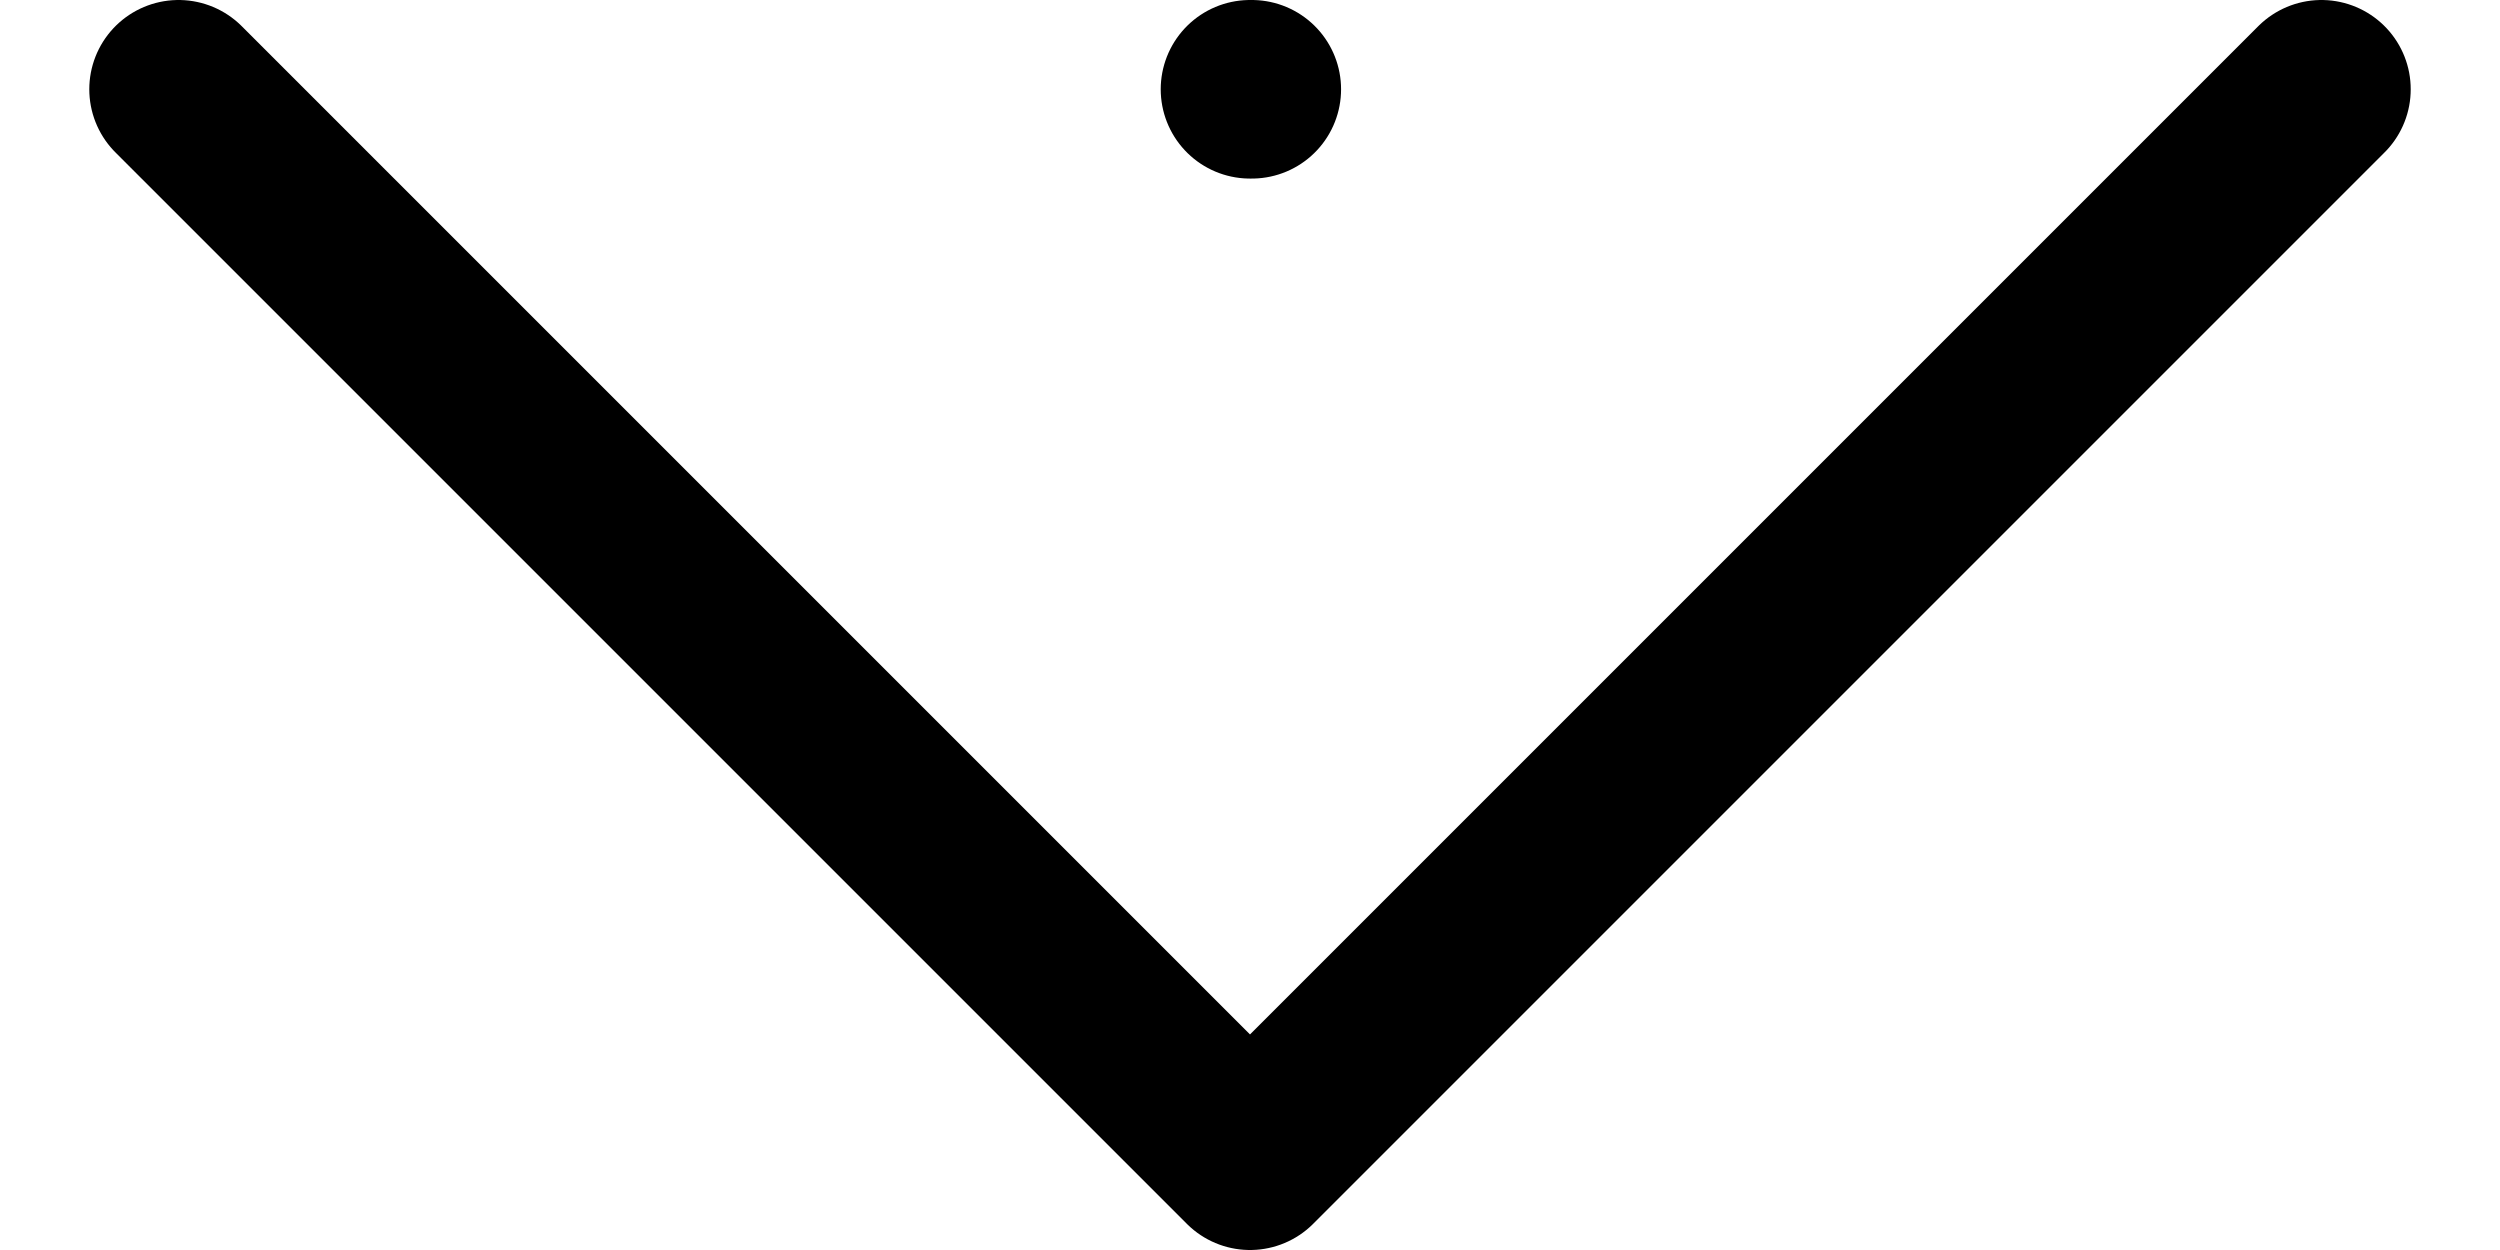 <svg width="14" height="7" viewBox="0 0 14 7" fill="none" xmlns="http://www.w3.org/2000/svg">
<path d="M1 0.5L7 6.5L13 0.5M7 0.5H7.01" stroke="black" stroke-linecap="round" stroke-linejoin="round"/>
</svg>
